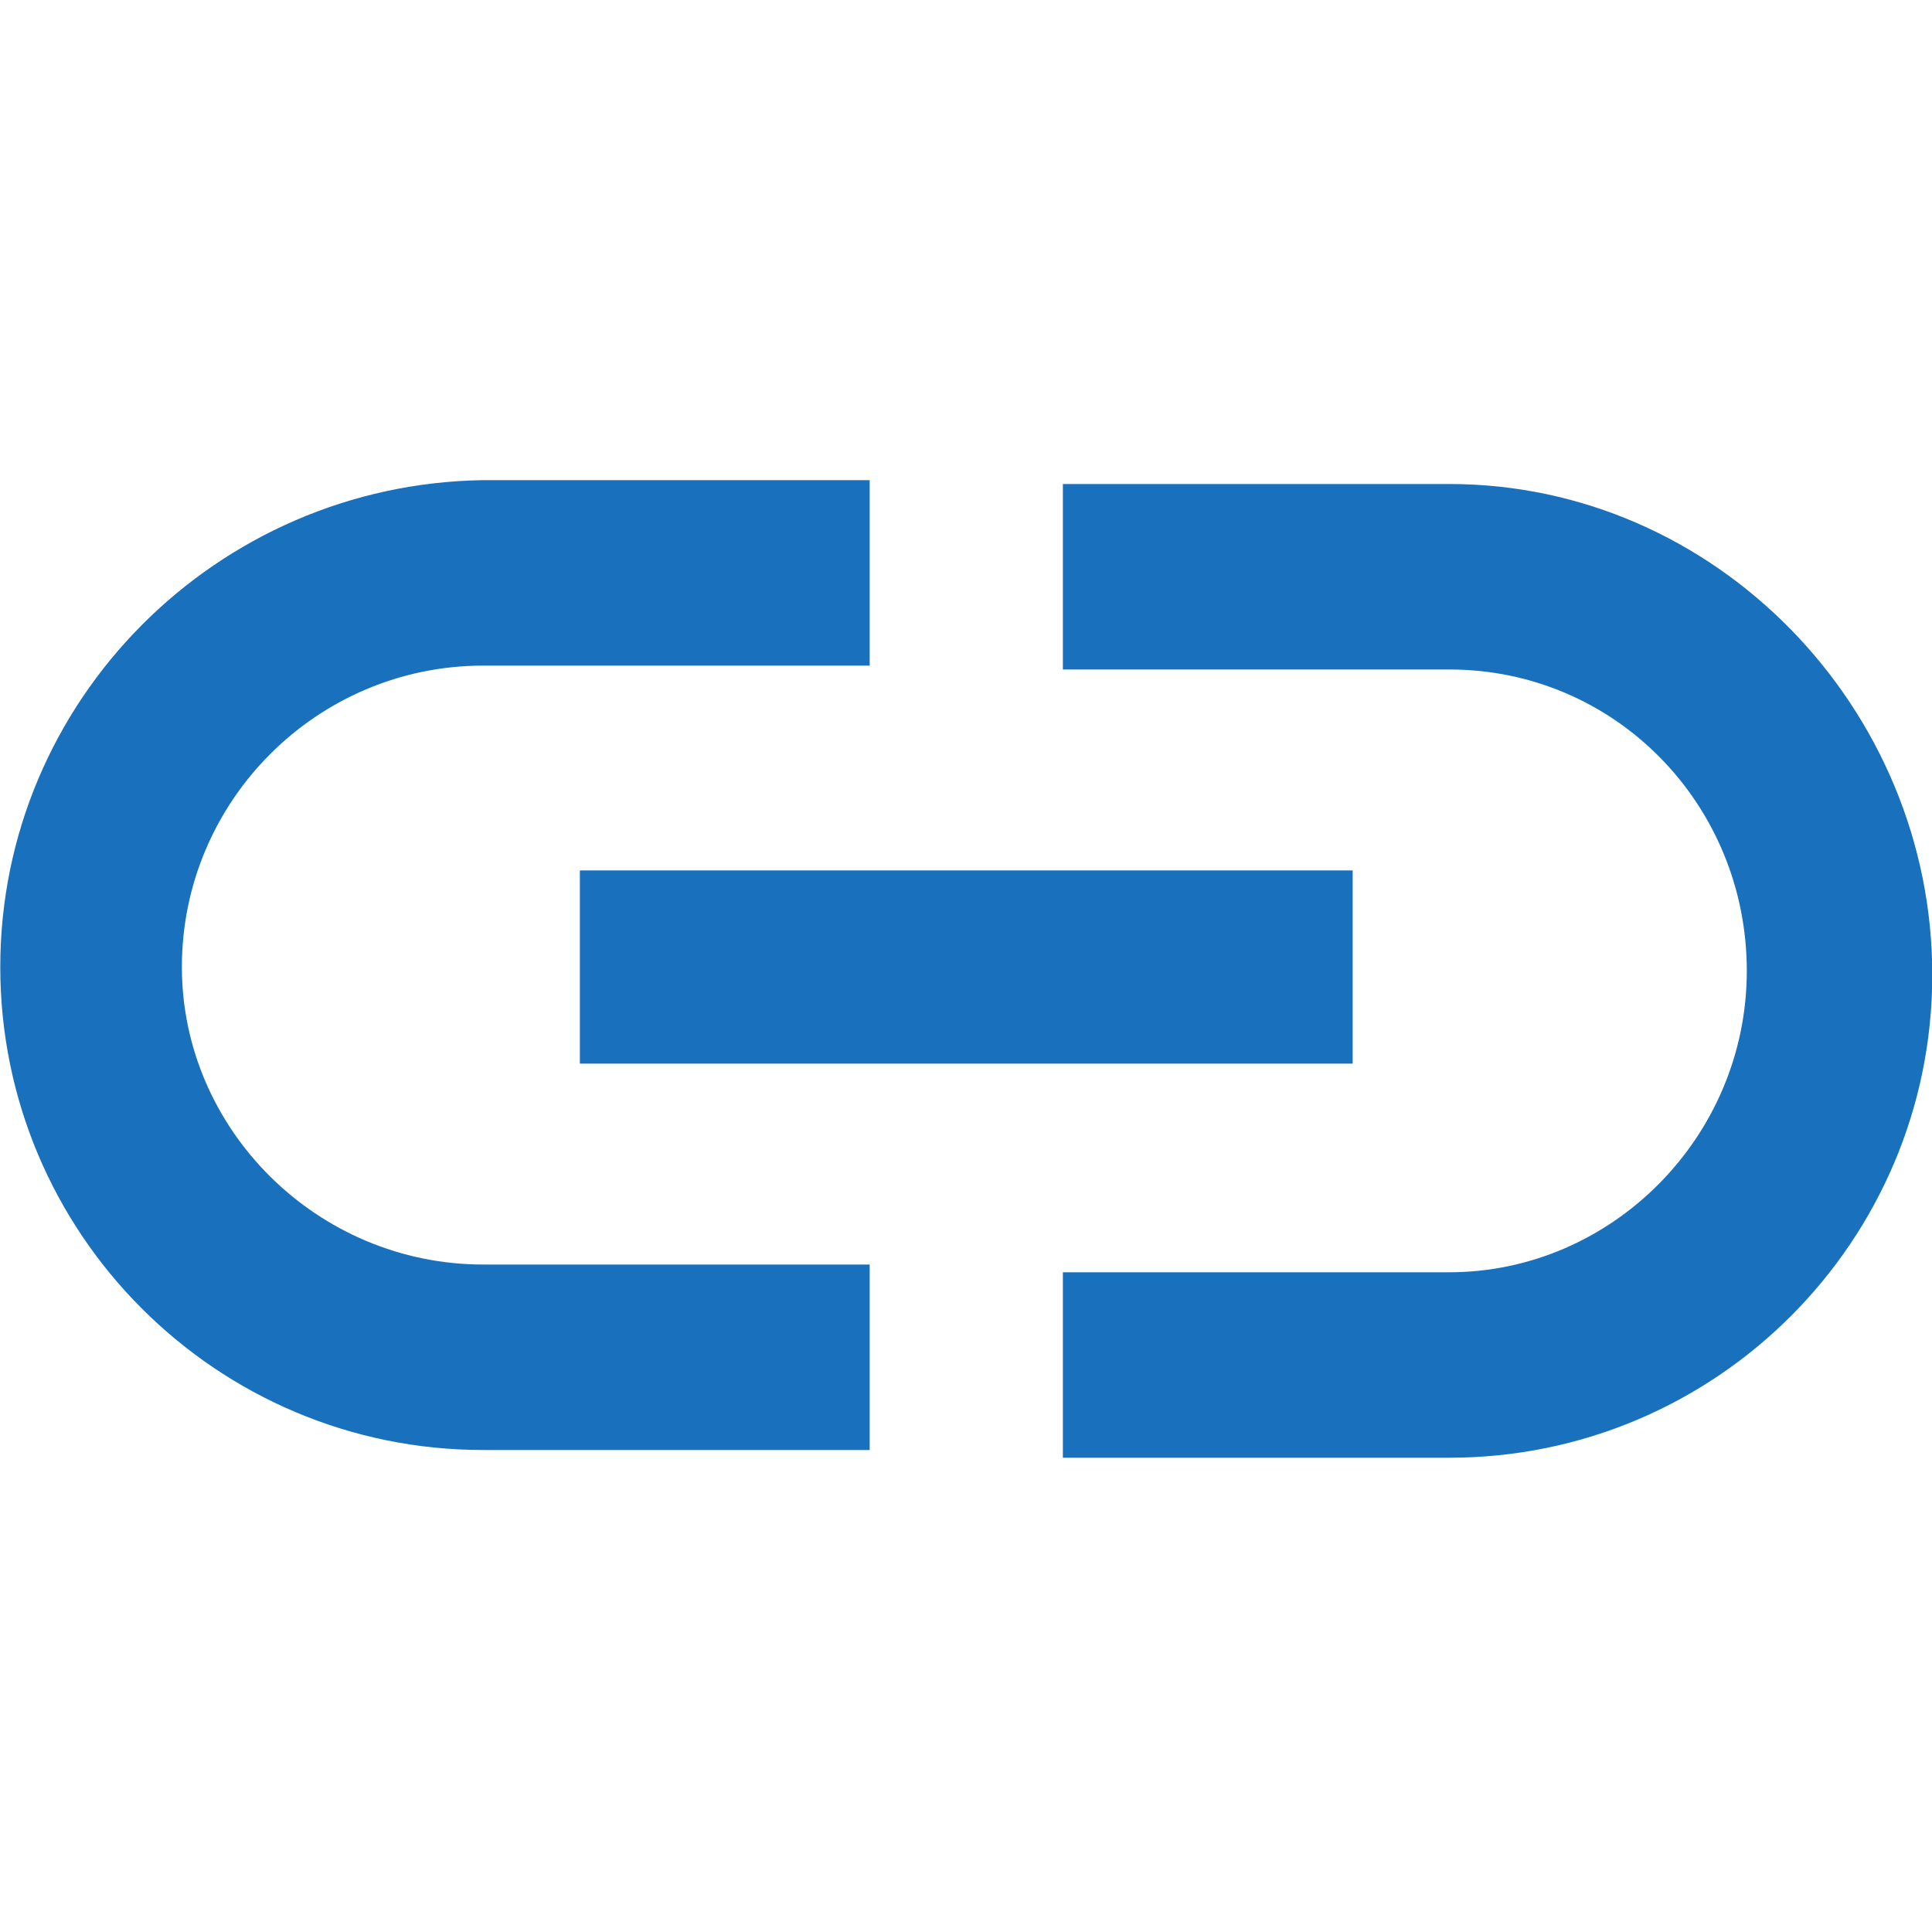 <?xml version="1.0" encoding="utf-8"?>
<!-- Generator: Adobe Illustrator 23.0.1, SVG Export Plug-In . SVG Version: 6.00 Build 0)  -->
<svg version="1.1"
	 id="svg13826" inkscape:version="0.91 r13725" sodipodi:docname="crb.svg" xmlns:cc="http://creativecommons.org/ns#" xmlns:dc="http://purl.org/dc/elements/1.1/" xmlns:inkscape="http://www.inkscape.org/namespaces/inkscape" xmlns:rdf="http://www.w3.org/1999/02/22-rdf-syntax-ns#" xmlns:sodipodi="http://sodipodi.sourceforge.net/DTD/sodipodi-0.dtd" xmlns:svg="http://www.w3.org/2000/svg"
	 xmlns="http://www.w3.org/2000/svg" xmlns:xlink="http://www.w3.org/1999/xlink" x="0px" y="0px" viewBox="0 0 50 50"
	 style="enable-background:new 0 0 50 50;" xml:space="preserve">
<style type="text/css">
	.st0{fill:#1971BD;}
</style>
<sodipodi:namedview  bordercolor="#666666" borderopacity="1.0" fit-margin-bottom="0" fit-margin-left="0" fit-margin-right="0" fit-margin-top="0" id="base" inkscape:current-layer="layer1" inkscape:cx="-2.090004" inkscape:cy="28.752239" inkscape:document-units="mm" inkscape:pageopacity="0.0" inkscape:pageshadow="2" inkscape:window-height="775" inkscape:window-maximized="1" inkscape:window-width="1440" inkscape:window-x="0" inkscape:window-y="1" inkscape:zoom="8" pagecolor="#ffffff" showgrid="false">
	</sodipodi:namedview>
<g id="layer1" transform="translate(-0.993,-1.174)" inkscape:groupmode="layer" inkscape:label="Calque 1">
	<path id="path8732" inkscape:connector-curvature="0" class="st0" d="M5.7,26.2c0-4.3,3.5-7.8,7.8-7.8h10v-4.8h-10
		C6.6,13.7,1,19.3,1,26.2s5.6,12.5,12.5,12.5h10v-4.8h-10C9.2,33.9,5.7,30.4,5.7,26.2z M16,28.7h20v-5H16V28.7z M38.5,13.7h-10v4.8
		h10c4.3,0,7.7,3.5,7.7,7.8c0,4.3-3.5,7.8-7.7,7.8h-10v4.8h10c6.9,0,12.5-5.6,12.5-12.5S45.4,13.7,38.5,13.7z"/>
</g>
</svg>
